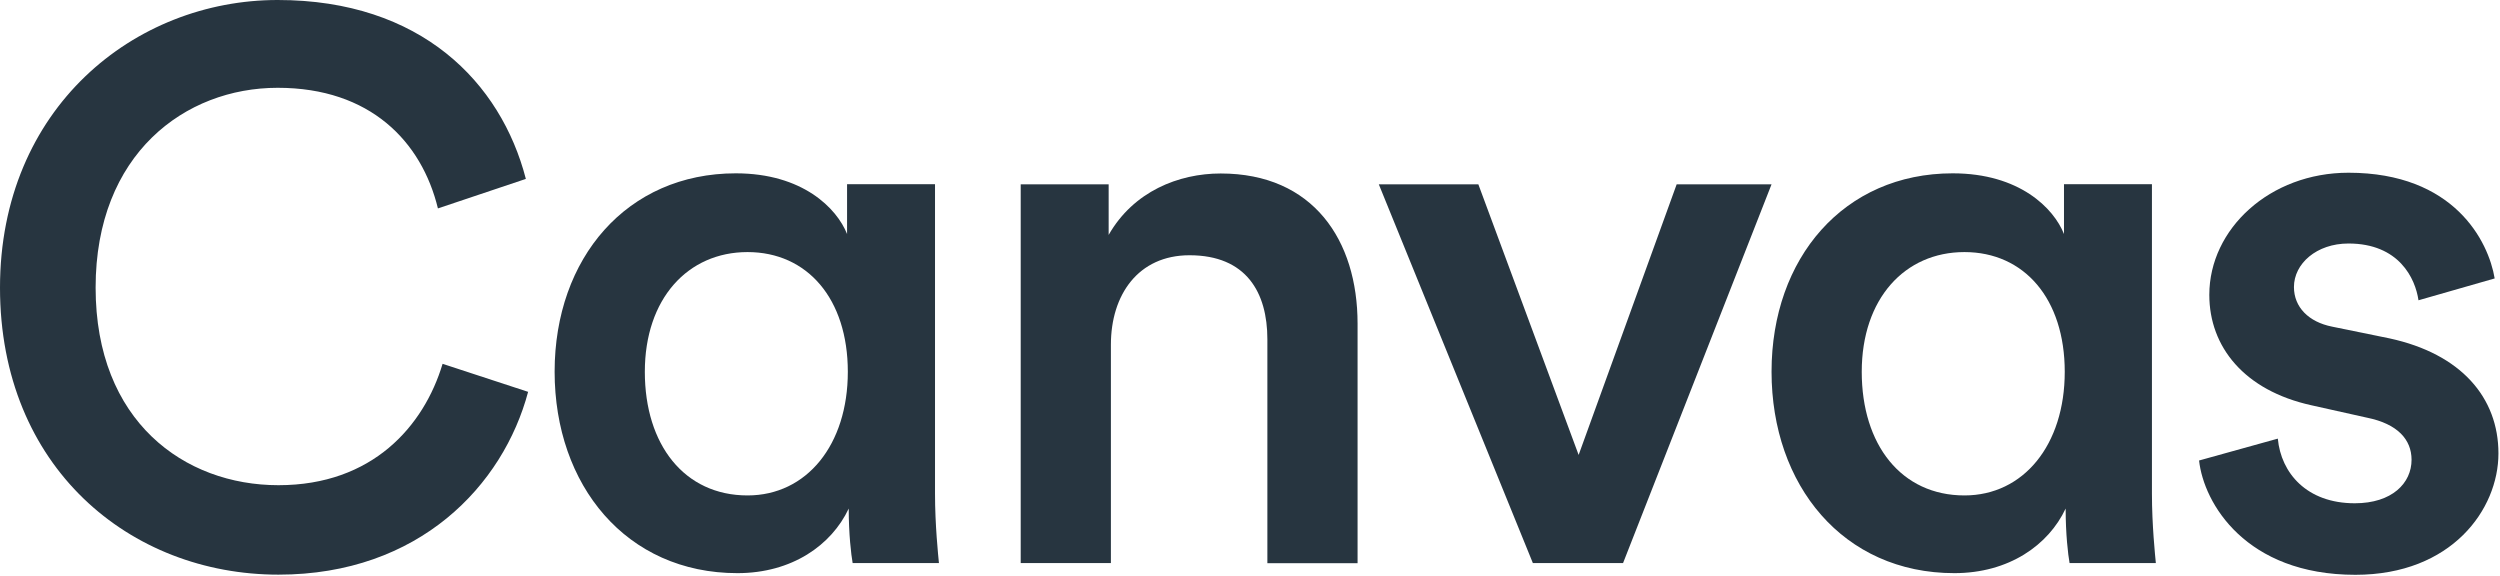 <svg width="178" height="41" viewBox="0 0 178 41" fill="none" xmlns="http://www.w3.org/2000/svg">
<path d="M0 20.49C0 7.698 9.575 0 19.771 0C29.968 0 35.661 5.865 37.441 12.738L31.18 14.839C30.022 10.079 26.366 6.251 19.771 6.251C13.177 6.251 6.808 10.958 6.808 20.479C6.808 30 13.124 34.546 19.825 34.546C26.526 34.546 30.183 30.333 31.512 25.904L37.602 27.899C35.833 34.546 29.85 40.915 19.825 40.915C9.253 40.915 0 33.27 0 20.479V20.49Z" fill="#273540"/>
<path d="M52.506 40.808C44.582 40.808 39.489 34.546 39.489 26.462C39.489 18.377 44.636 12.341 52.388 12.341C57.148 12.341 59.582 14.828 60.311 16.662V13.113H66.573V35.157C66.573 37.377 66.798 39.532 66.852 40.089H60.708C60.601 39.478 60.429 38.041 60.429 36.208C59.207 38.813 56.387 40.808 52.506 40.808ZM53.224 35.275C57.438 35.275 60.365 31.673 60.365 26.473C60.365 21.272 57.481 17.948 53.224 17.948C48.968 17.948 45.912 21.272 45.912 26.473C45.912 31.673 48.732 35.275 53.224 35.275Z" fill="#273540"/>
<path d="M79.096 40.09H72.674V13.124H78.936V16.726C80.705 13.627 83.921 12.352 86.913 12.352C93.507 12.352 96.659 17.112 96.659 23.041V40.1H90.237V24.157C90.237 20.833 88.746 18.174 84.693 18.174C81.037 18.174 79.096 20.994 79.096 24.543V40.1V40.09Z" fill="#273540"/>
<path d="M115.562 40.09H109.14L98.171 13.123H105.258L112.399 32.391L119.379 13.123H126.134L115.562 40.09Z" fill="#273540"/>
<path d="M139.15 40.808C131.227 40.808 126.134 34.546 126.134 26.462C126.134 18.377 131.28 12.341 139.032 12.341C143.793 12.341 146.227 14.828 146.956 16.662V13.113H153.218V35.157C153.218 37.377 153.443 39.532 153.496 40.089H147.353C147.245 39.478 147.074 38.041 147.074 36.208C145.852 38.813 143.032 40.808 139.15 40.808ZM139.869 35.275C144.082 35.275 147.01 31.673 147.01 26.473C147.01 21.272 144.125 17.948 139.869 17.948C135.612 17.948 132.556 21.272 132.556 26.473C132.556 31.673 135.376 35.275 139.869 35.275Z" fill="#273540"/>
<path d="M162.181 31.233C162.407 33.667 164.229 35.833 167.66 35.833C170.319 35.833 171.703 34.396 171.703 32.734C171.703 31.298 170.705 30.183 168.55 29.743L164.562 28.853C159.801 27.802 157.303 24.704 157.303 20.994C157.303 16.287 161.624 12.298 167.21 12.298C174.737 12.298 177.181 17.177 177.621 19.825L172.196 21.38C171.971 19.825 170.813 17.338 167.21 17.338C164.937 17.338 163.329 18.774 163.329 20.436C163.329 21.873 164.379 22.924 166.041 23.256L170.137 24.093C175.23 25.197 177.889 28.306 177.889 32.284C177.889 36.262 174.565 40.926 167.703 40.926C159.898 40.926 156.906 35.833 156.574 32.788L162.171 31.233H162.181Z" fill="#273540"/>
</svg>
